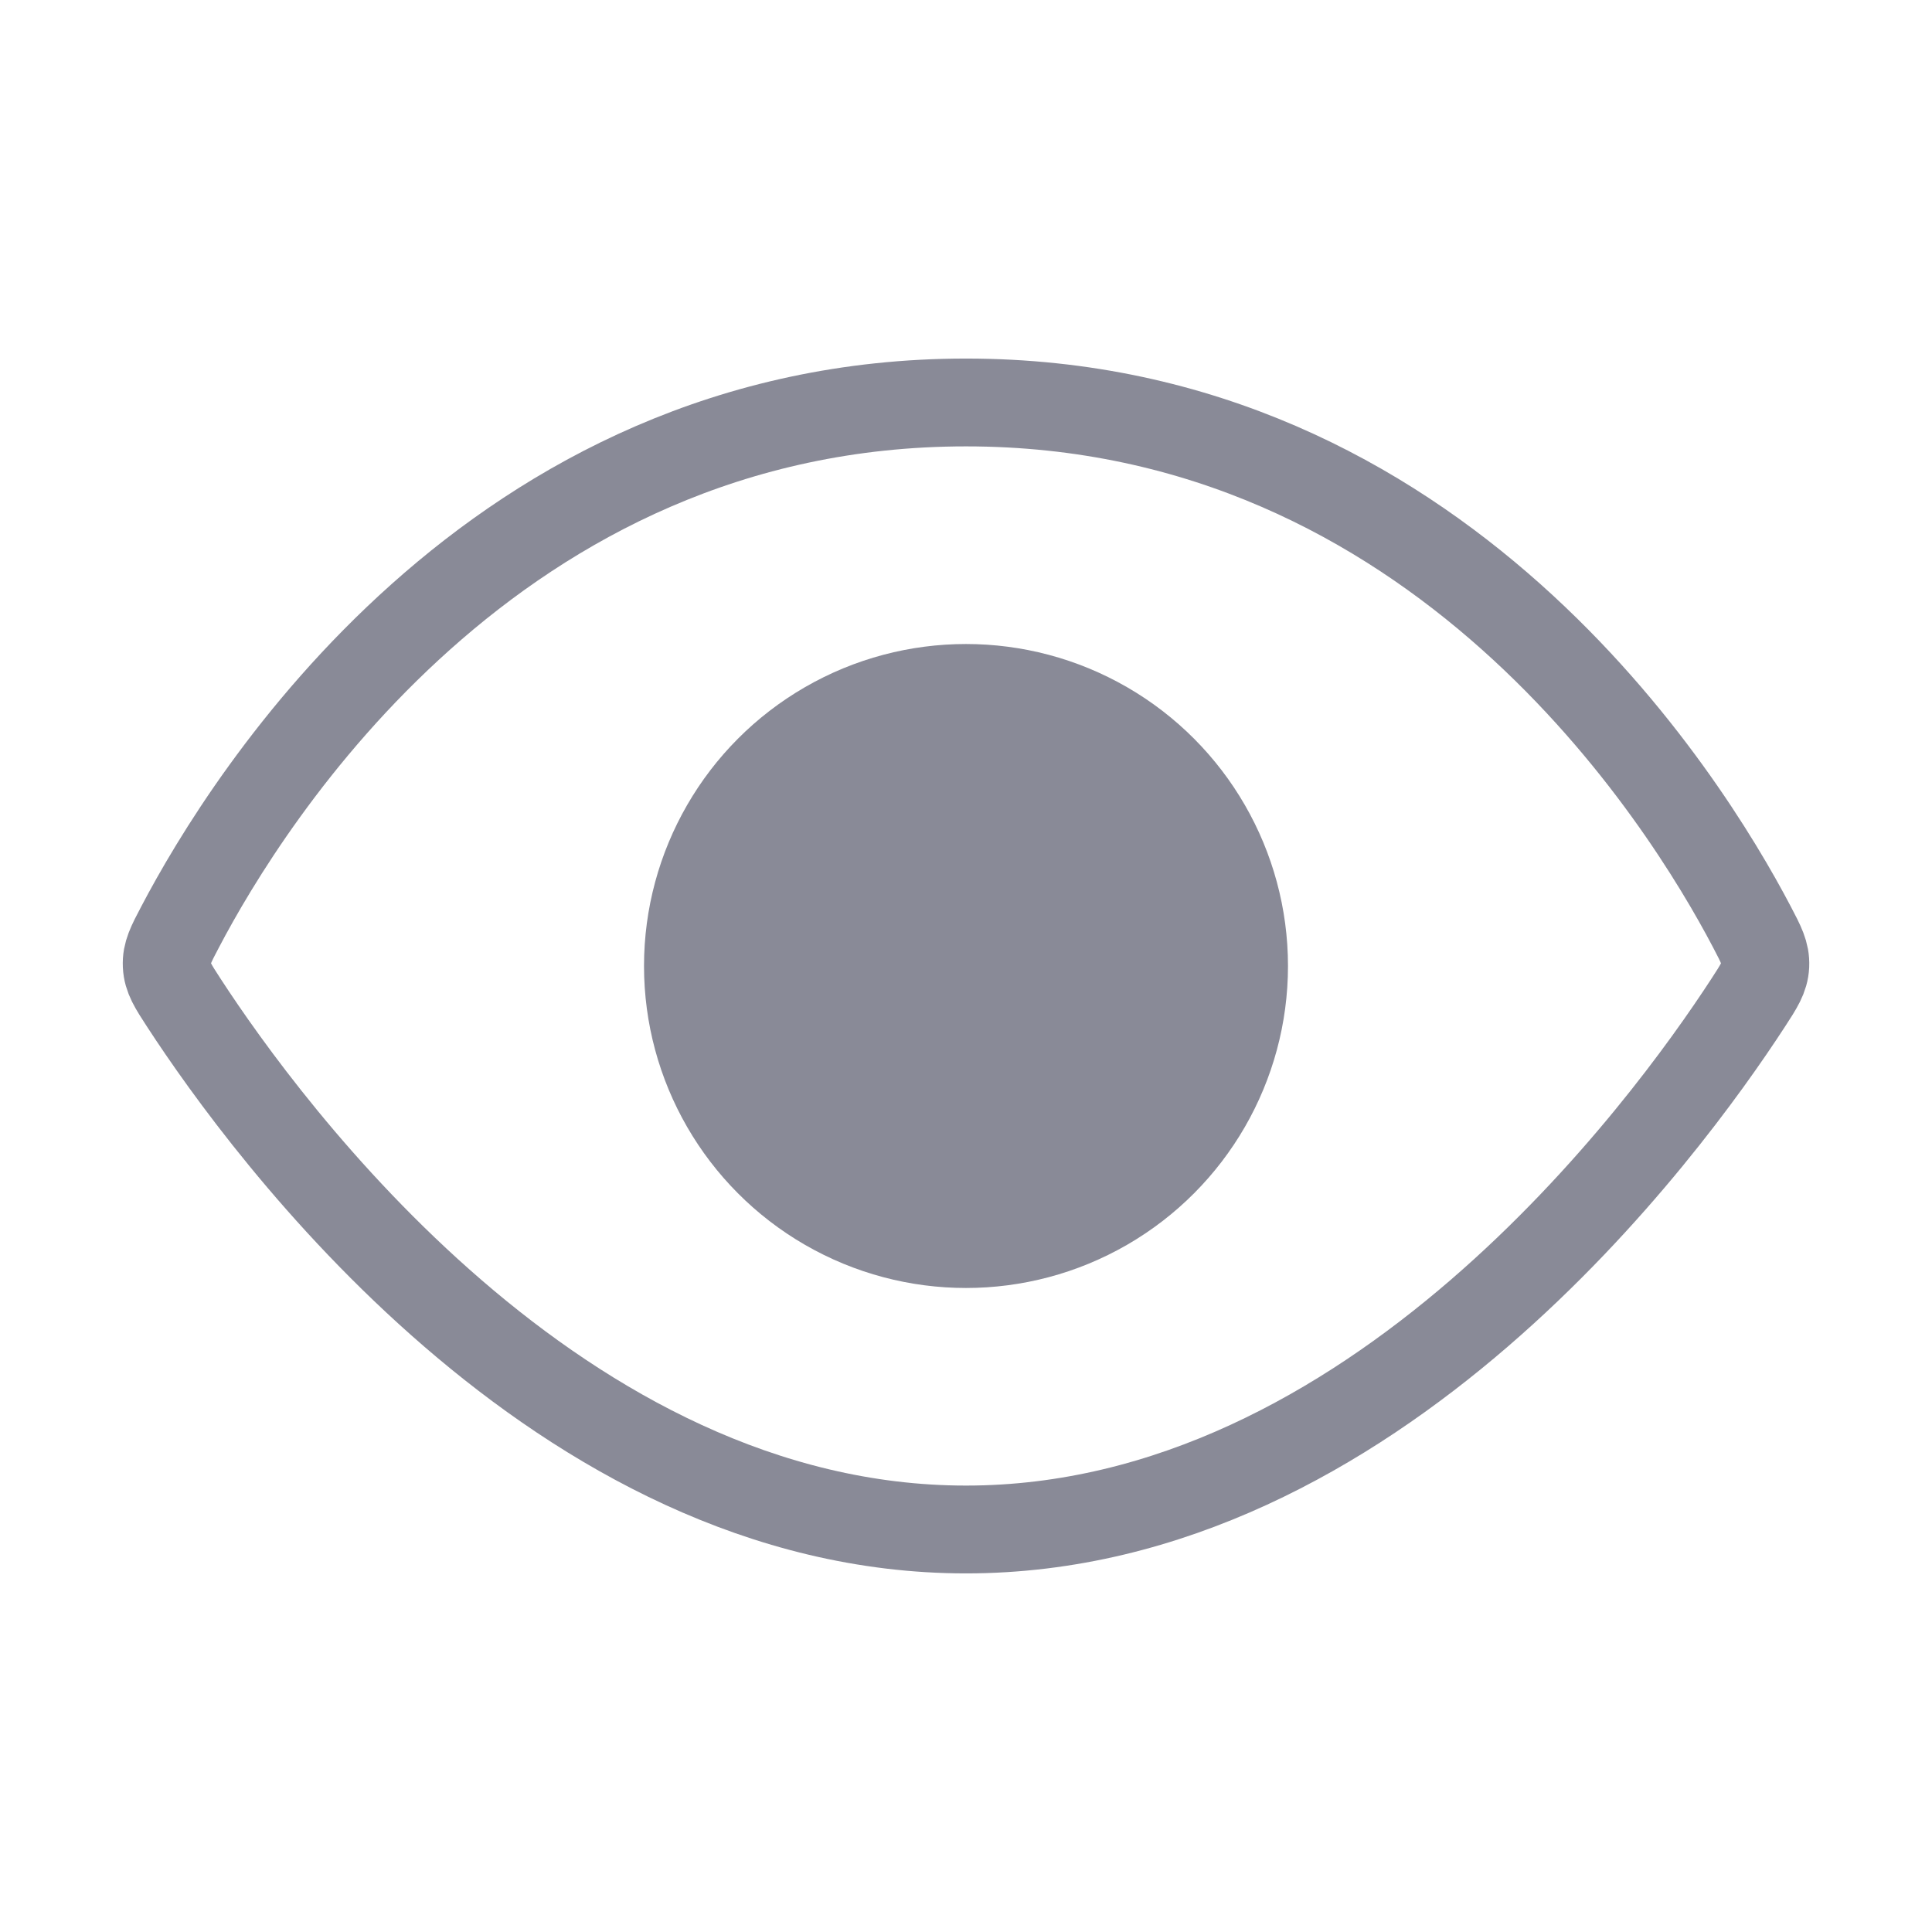 <svg width="44" height="44" viewBox="0 0 44 44" fill="none" xmlns="http://www.w3.org/2000/svg">
<path d="M22 9.166C11.233 9.166 5.628 18.2 4.103 21.109C3.89 21.513 3.784 21.715 3.797 21.986C3.81 22.258 3.937 22.453 4.192 22.845C6.054 25.704 12.723 34.833 22 34.833C31.278 34.833 37.947 25.704 39.808 22.845C40.063 22.453 40.191 22.258 40.204 21.986C40.216 21.715 40.11 21.513 39.898 21.109C38.372 18.2 32.767 9.166 22 9.166Z" stroke="#898A97" stroke-width="2"/>
<circle cx="22" cy="22" r="7.333" fill="#898A97"/>
</svg>
